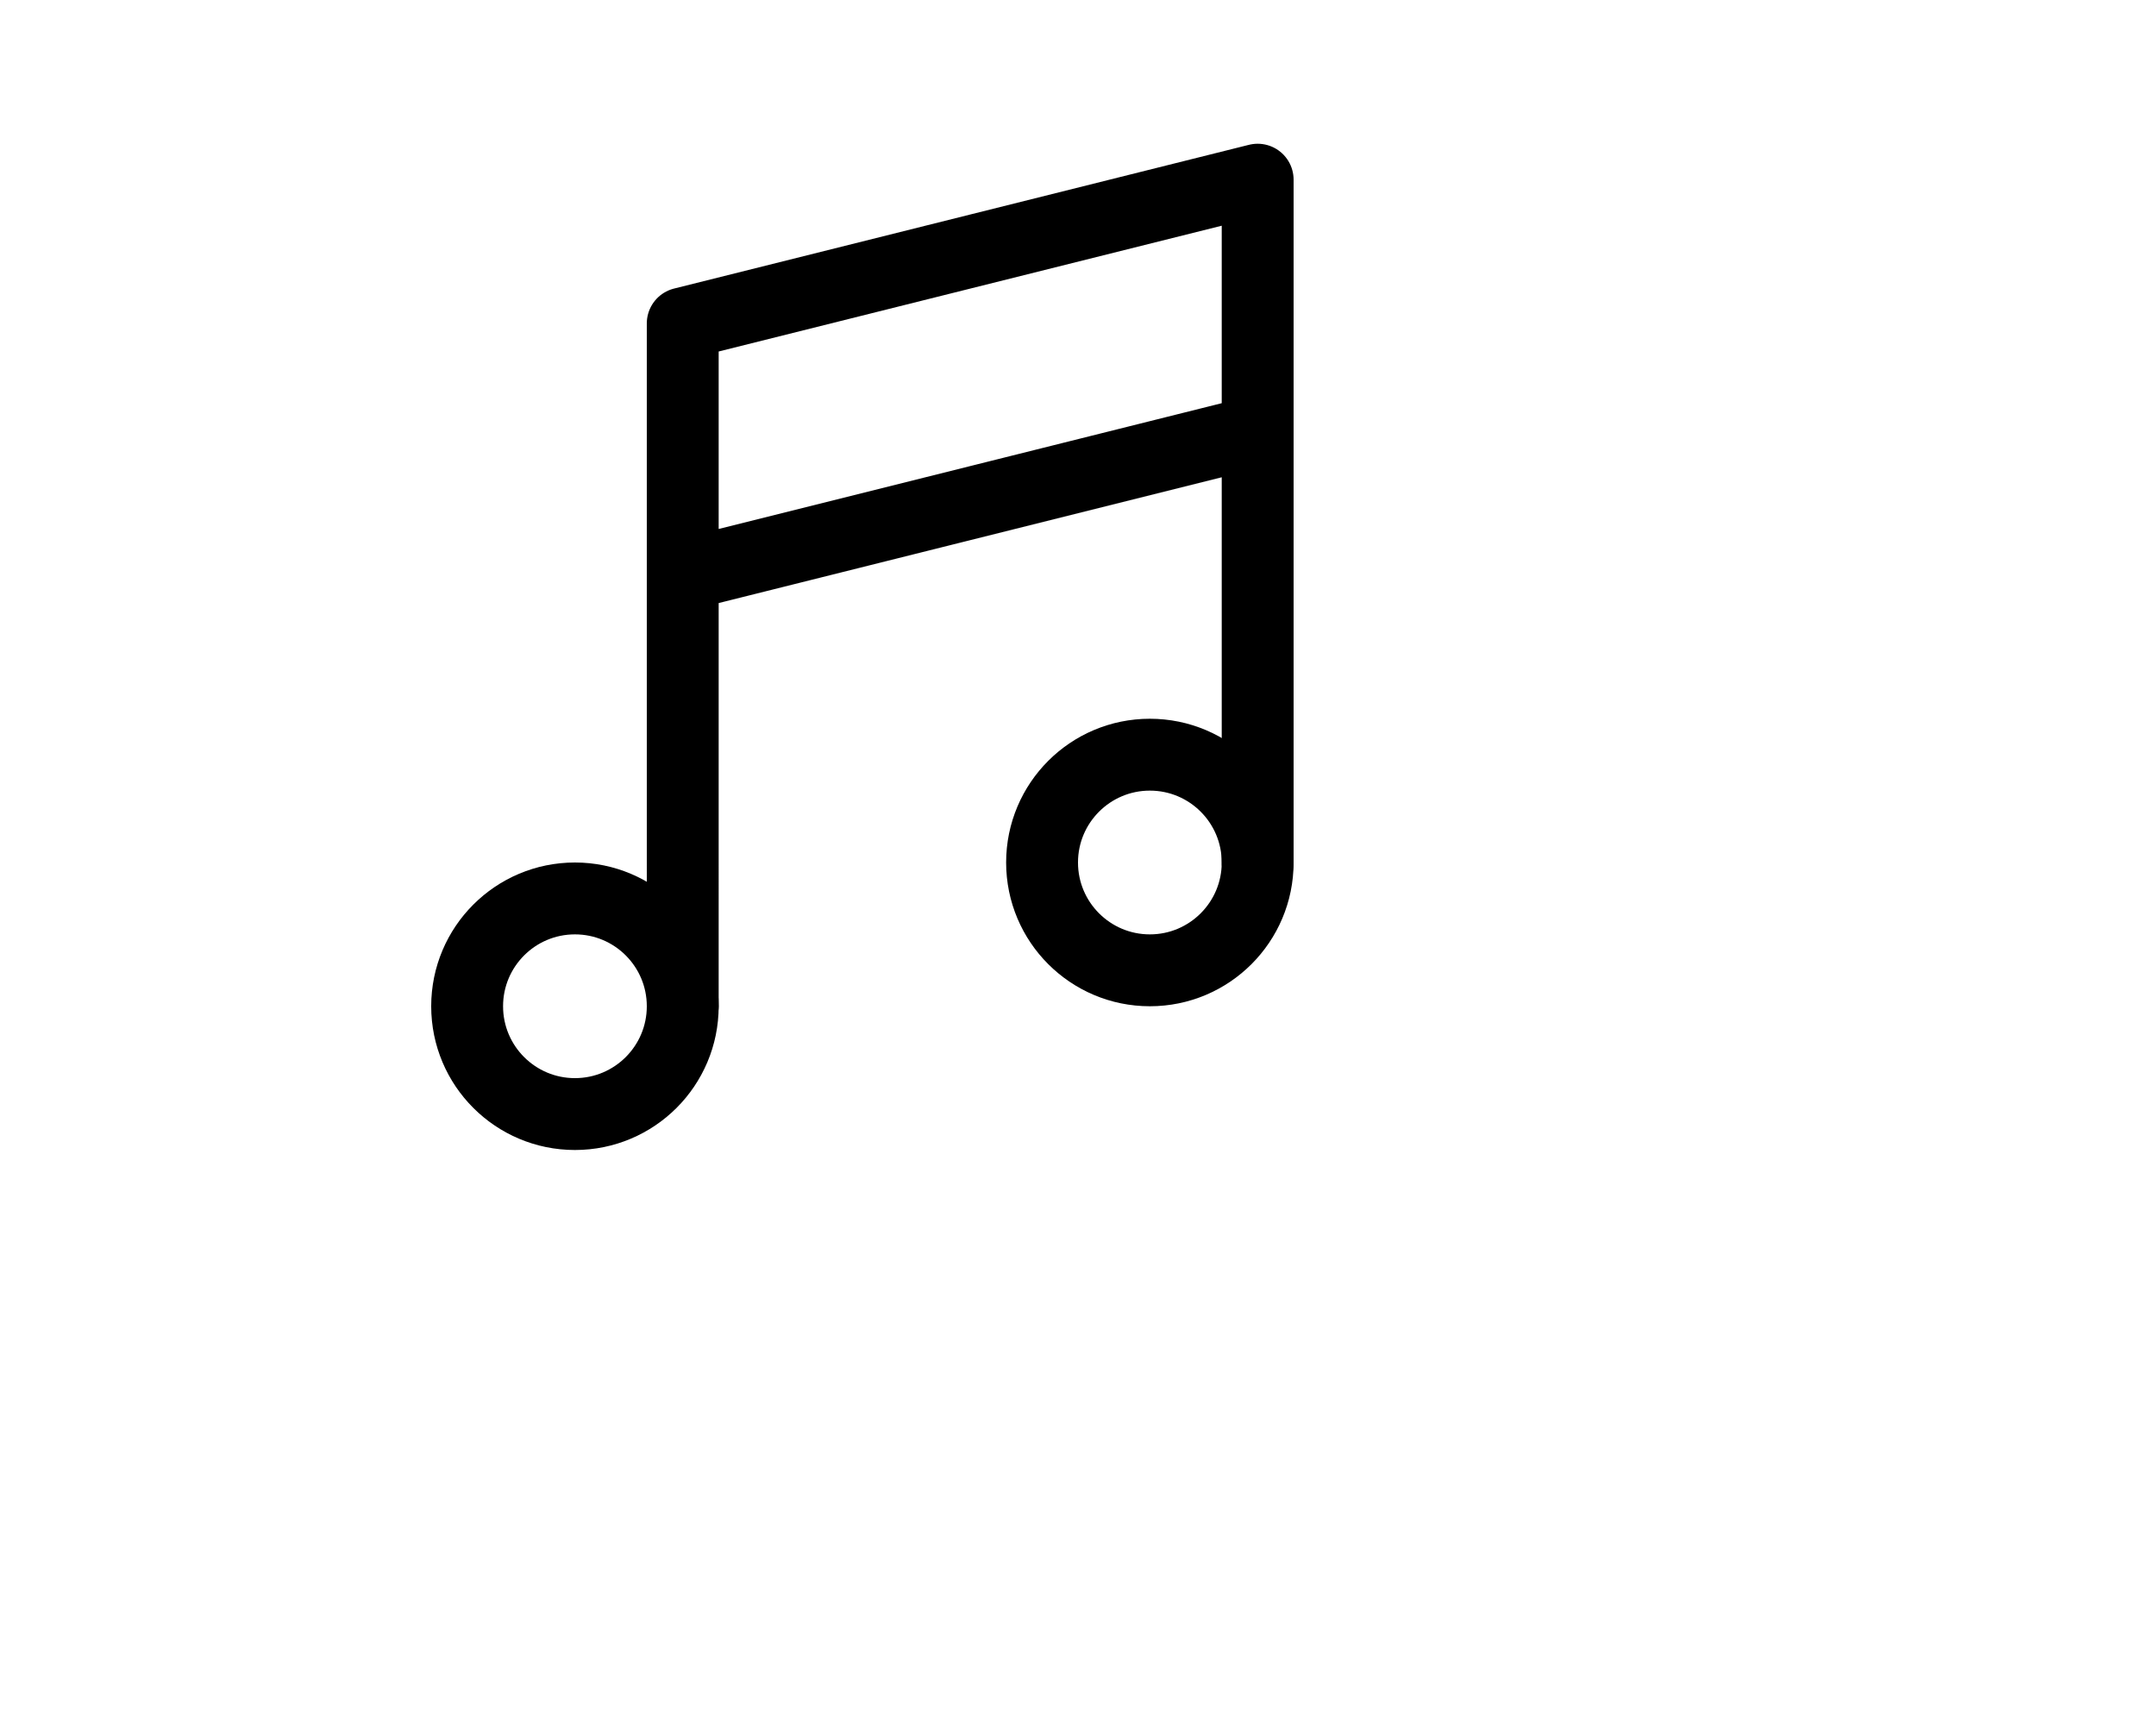 <!-- <svg xmlns="http://www.w3.org/2000/svg" width="24" height="24" data-name="Layer 1" viewBox="0 0 512 512" id="music"><path fill="#272a33" d="M95.163 362.783c-41.92 0-76.023-31.208-76.023-69.568s34.103-69.568 76.023-69.568a82.635 82.635 0 0 1 17.086 1.774V48.805a25.003 25.003 0 0 1 19.664-24.284L240.267 1.17a66.076 66.076 0 0 1 80.14 63.447 7.5 7.5 0 0 1-5.803 7.41l-143.417 33.31V248.45c0 4.767.17 9.614.35 14.746.67 19.148 1.364 38.947-6.697 56.918-11.448 25.522-39.45 42.67-69.677 42.67Zm0-124.136c-33.648 0-61.023 24.48-61.023 54.568s27.375 54.568 61.023 54.568c24.419 0 46.92-13.587 55.991-33.809 6.634-14.79 6.002-32.819 5.392-50.254-.177-5.035-.36-10.242-.36-15.271V99.379a7.5 7.5 0 0 1 5.804-7.305l142.986-33.21a50.586 50.586 0 0 0-18.74-33.027 51.174 51.174 0 0 0-42.81-10.004l-1.58-7.332 1.58 7.332-108.353 23.35a9.924 9.924 0 0 0-7.824 9.622V235.28a7.5 7.5 0 0 1-9.968 7.083 67.04 67.04 0 0 0-22.118-3.716Z"></path><path fill="#272a33" d="M217.207 511.657c-41.92 0-76.024-31.208-76.024-69.568s34.103-69.568 76.023-69.568a82.74 82.74 0 0 1 17.087 1.775V180.333a25.003 25.003 0 0 1 19.663-24.284l211.04-45.48a22.82 22.82 0 0 1 27.668 22.248l-.002 189.296q-.004 37.874.002 75.748c.001 2.945.05 5.925.099 8.808.303 18.209.617 37.037-11.35 55.112a78.445 78.445 0 0 1-64.772 34.613h-.001c-41.92 0-76.023-31.208-76.023-69.568s34.104-69.568 76.024-69.568a82.74 82.74 0 0 1 17.086 1.775v-154.8L293.23 236.866v160.457c0 4.767.17 9.614.35 14.746.671 19.148 1.365 38.948-6.697 56.919-11.448 25.522-39.45 42.67-69.676 42.67Zm-.001-124.136c-33.648 0-61.023 24.48-61.023 54.568s27.375 54.568 61.024 54.568c24.418 0 46.919-13.587 55.99-33.81 6.635-14.79 6.003-32.818 5.393-50.254-.177-5.035-.36-10.242-.36-15.27V234.943a12.54 12.54 0 0 1 9.754-12.26l145.27-33.74a12.607 12.607 0 0 1 15.474 12.26v163.51a10.451 10.451 0 0 1-4.196 8.416 10.668 10.668 0 0 1-9.313 1.72 67.42 67.42 0 0 0-18.578-2.592c-33.649 0-61.024 24.48-61.024 54.568 0 30.089 27.375 54.568 61.023 54.568 20.529 0 41.045-10.949 52.265-27.894 9.399-14.196 9.149-29.203 8.86-46.581-.05-2.943-.1-5.986-.1-9.053q-.011-37.877-.003-75.755l.002-189.294a7.704 7.704 0 0 0-2.885-6.016 7.86 7.86 0 0 0-6.624-1.57l-211.039 45.48a9.923 9.923 0 0 0-7.823 9.622v199.644a10.453 10.453 0 0 1-4.195 8.416 10.67 10.67 0 0 1-9.314 1.72 67.419 67.419 0 0 0-18.578-2.592Z"></path></svg> -->

<svg xmlns="http://www.w3.org/2000/svg" width="30" viewBox="0 0 24 24" id="music"><circle cx="5" cy="14" r="1.5" fill="none" stroke="#000" stroke-miterlimit="10"></circle><circle cx="13" cy="12" r="1.5" fill="none" stroke="#000" stroke-miterlimit="10"></circle><path fill="none" stroke="#000" stroke-linecap="round" stroke-linejoin="round" stroke-miterlimit="10" d="M14.5 12V2.5l-8 2V14M14.5 6l-8 2"></path></svg>